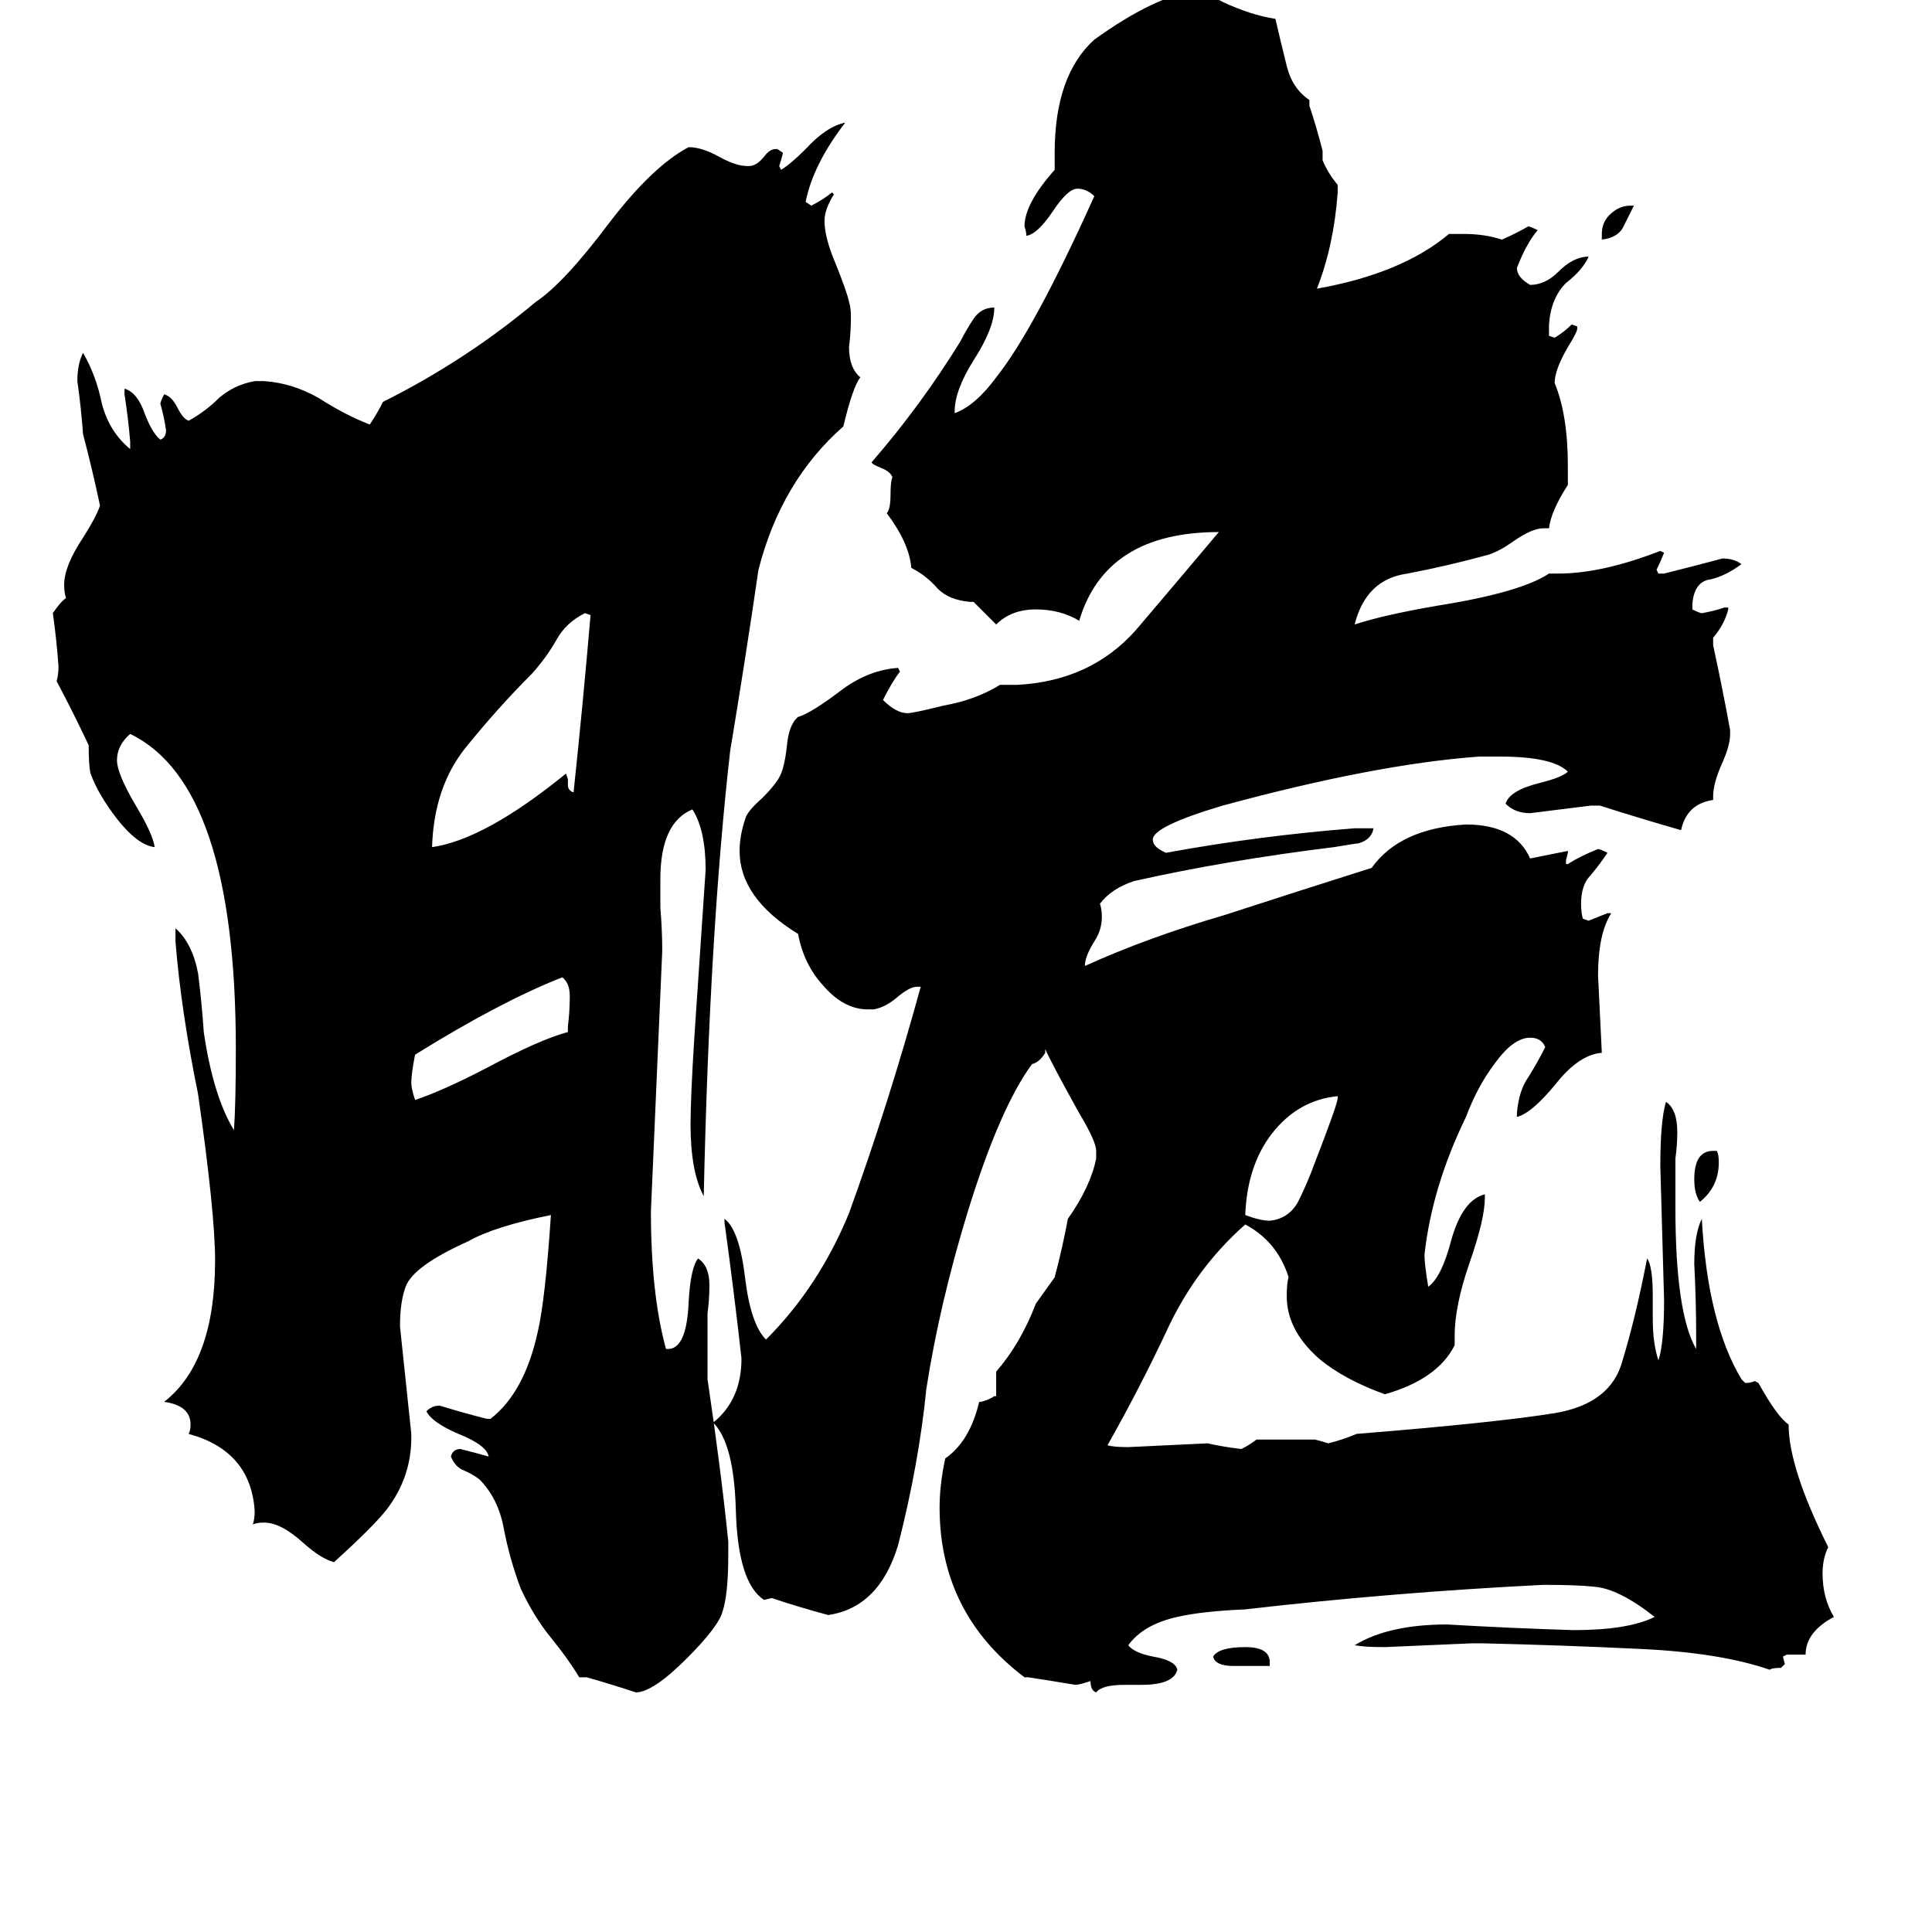 <svg xmlns="http://www.w3.org/2000/svg" viewBox="0 -800 1024 1024">
	<path fill="#000000" d="M849 -673V-676Q849 -682 853 -686Q858 -691 864 -691H866Q863 -685 860 -679Q857 -674 849 -673ZM908 -190H910Q911 -188 911 -184Q911 -171 901 -163Q898 -167 898 -175Q898 -190 908 -190ZM673 83H654Q644 83 643 78Q646 73 660 73Q673 73 673 81ZM709 -218V-219Q688 -217 674 -199Q661 -182 660 -156Q668 -153 673 -153Q683 -154 688 -163Q693 -173 697 -184Q709 -215 709 -218ZM301 -253V-256Q302 -264 302 -272Q302 -279 298 -282Q265 -269 220 -241Q218 -231 218 -226Q218 -223 220 -217Q235 -222 258 -234Q286 -249 301 -253ZM301 -387V-384Q301 -381 304 -380Q309 -427 313 -474L310 -475Q300 -470 295 -461Q290 -452 282 -443Q264 -425 247 -404Q230 -383 229 -351Q257 -355 300 -390ZM386 17V24Q386 45 383 54Q381 62 364 79Q346 97 337 97Q325 93 311 89H307Q301 79 292 68Q283 57 276 42Q270 26 267 10Q264 -6 254 -16Q250 -19 245 -21Q241 -23 239 -28Q240 -32 244 -32Q252 -30 259 -28Q258 -34 243 -40Q229 -46 226 -52Q229 -55 233 -55Q246 -51 258 -48H260Q278 -62 285 -94Q289 -111 292 -156Q262 -150 248 -142Q219 -129 215 -118Q212 -110 212 -97Q215 -68 218 -40V-38Q218 -17 205 0Q198 9 177 28Q170 26 161 18Q149 7 140 7Q136 7 134 8Q135 5 135 1Q133 -31 100 -40Q101 -42 101 -45Q101 -55 87 -57Q114 -78 114 -132Q114 -157 105 -220Q96 -264 93 -301V-308Q102 -300 105 -284Q107 -268 108 -253Q113 -219 124 -201Q125 -215 125 -244Q125 -384 69 -411Q62 -405 62 -397Q62 -390 72 -373Q81 -358 82 -351Q73 -352 62 -366Q52 -379 48 -390Q47 -394 47 -405Q39 -422 30 -439Q31 -442 31 -447Q30 -461 28 -475Q32 -481 35 -483Q34 -486 34 -490Q34 -500 44 -515Q51 -526 53 -532Q49 -551 44 -570Q43 -584 41 -598Q41 -607 44 -613Q51 -601 54 -586Q58 -571 69 -562V-566Q68 -578 66 -591V-594Q73 -592 77 -580Q81 -570 85 -567Q88 -568 88 -572Q87 -579 85 -586Q85 -587 87 -591Q91 -590 94 -584Q97 -578 100 -577Q109 -582 116 -589Q124 -596 135 -598H140Q155 -597 169 -589Q183 -580 196 -575Q200 -581 203 -587Q247 -609 284 -640Q299 -650 323 -682Q346 -712 365 -722Q372 -722 381 -717Q390 -712 396 -712H397Q401 -712 405 -717Q408 -721 411 -721H412L415 -719Q414 -715 413 -712L414 -710Q419 -713 427 -721Q438 -733 448 -735Q431 -713 427 -693L430 -691Q436 -694 441 -698L442 -697Q437 -689 437 -683Q437 -674 443 -660Q449 -645 450 -640Q451 -637 451 -632Q451 -624 450 -616Q450 -605 456 -600Q452 -595 447 -574Q414 -545 402 -498Q395 -450 387 -402Q376 -305 373 -166Q366 -179 366 -204Q366 -218 368 -250Q371 -294 374 -339Q374 -360 367 -371Q350 -364 350 -334V-319Q351 -307 351 -296Q348 -227 345 -158Q345 -114 353 -85H354Q364 -85 365 -110Q366 -128 370 -133Q376 -129 376 -119Q376 -111 375 -104V-69Q382 -22 386 17ZM957 77H947L945 78L946 82L944 84Q939 84 938 85Q912 76 870 74Q829 72 786 71H780Q757 72 734 73Q723 73 718 72Q736 61 767 61Q801 63 834 64Q863 64 877 57Q858 42 845 41Q836 40 818 40Q738 44 660 53Q637 54 624 57Q606 61 598 72Q601 76 611 78Q623 80 624 85Q622 93 605 93H596Q584 93 581 97Q578 96 578 91Q572 93 570 93Q558 91 545 89H543Q498 55 498 -1Q498 -13 501 -27Q514 -36 519 -57H520Q524 -58 527 -60H528V-73Q541 -88 549 -109Q554 -116 559 -123Q563 -138 566 -154Q578 -171 581 -186V-190Q581 -195 572 -210Q557 -237 554 -244V-242Q551 -237 547 -236Q530 -213 513 -158Q498 -109 491 -64Q487 -24 476 19Q466 52 439 56Q424 52 409 47L405 48Q391 39 390 0Q389 -35 378 -46Q393 -58 393 -80Q389 -116 384 -152V-154Q392 -148 395 -122Q398 -98 406 -90Q434 -118 450 -157Q471 -215 488 -277H486Q482 -277 475 -271Q469 -266 463 -265H460Q447 -265 436 -278Q426 -289 423 -305Q392 -324 392 -349Q392 -357 395 -366Q396 -370 404 -377Q412 -385 414 -390Q416 -395 417 -404Q418 -416 423 -420Q430 -422 447 -435Q461 -445 476 -446L477 -444Q473 -439 468 -429Q475 -422 481 -422Q484 -422 500 -426Q517 -429 530 -437H539Q578 -439 602 -466Q625 -493 646 -518Q586 -518 572 -471Q562 -477 549 -477Q536 -477 528 -469Q522 -475 516 -481H514Q503 -482 497 -488Q491 -495 483 -499Q482 -512 470 -528Q472 -530 472 -538Q472 -545 473 -547Q472 -550 467 -552Q462 -554 462 -555Q488 -585 509 -619Q512 -625 516 -631Q520 -637 527 -637Q527 -626 516 -609Q506 -593 506 -582V-581Q517 -585 528 -600Q548 -625 580 -696Q576 -700 571 -700Q566 -700 558 -688Q550 -676 544 -675Q544 -677 543 -680Q543 -692 559 -710V-719Q559 -760 580 -779Q612 -802 634 -805Q641 -803 648 -799Q663 -792 676 -790Q679 -777 682 -765Q685 -753 694 -747V-744Q698 -732 701 -720V-715Q704 -708 709 -702V-698Q707 -670 698 -647Q743 -655 768 -676H776Q787 -676 796 -673Q803 -676 810 -680Q811 -680 815 -678Q809 -671 804 -658Q804 -653 811 -649Q819 -649 826 -656Q834 -664 842 -664Q839 -657 830 -650Q822 -642 821 -628V-622L824 -621Q829 -624 833 -628L836 -627V-626Q836 -624 831 -616Q824 -604 824 -597Q831 -580 831 -553V-543Q822 -529 821 -520H818Q812 -520 802 -513Q795 -508 789 -506Q767 -500 746 -496Q724 -493 718 -469Q733 -474 762 -479Q806 -486 821 -496H826Q849 -496 880 -508L882 -507Q880 -502 878 -498L879 -496H882Q898 -500 913 -504Q919 -504 923 -501Q915 -495 907 -493Q898 -492 897 -480V-477Q901 -475 902 -475Q908 -476 914 -478H916V-477Q914 -469 908 -462V-458Q913 -435 917 -413V-411Q917 -405 913 -396Q908 -385 908 -378V-376Q894 -374 891 -360Q870 -366 848 -373H843Q827 -371 811 -369Q803 -369 798 -374Q800 -381 816 -385Q828 -388 831 -391Q823 -399 795 -399H784Q729 -395 648 -373Q611 -362 611 -355Q611 -351 618 -348Q667 -357 718 -361H728Q727 -355 720 -353Q719 -353 707 -351Q650 -344 601 -333Q589 -329 583 -321Q584 -318 584 -314Q584 -307 580 -301Q575 -293 575 -288Q608 -303 649 -315Q689 -328 727 -340Q742 -361 777 -363Q803 -363 811 -345Q821 -347 831 -349V-348L830 -344V-342H831Q837 -346 847 -350Q848 -350 852 -348Q848 -342 843 -336Q838 -331 838 -321Q838 -316 839 -313L842 -312Q847 -314 852 -316H854Q847 -305 847 -283Q848 -262 849 -242Q837 -241 825 -226Q812 -210 804 -208V-210Q805 -222 810 -229Q815 -237 819 -245Q817 -250 811 -250Q802 -250 792 -236Q783 -224 777 -208Q759 -171 755 -135Q755 -130 757 -118Q764 -123 769 -142Q775 -164 787 -167V-165Q787 -154 779 -131Q771 -108 771 -92V-87Q762 -69 734 -61Q712 -69 699 -80Q682 -95 682 -113Q682 -120 683 -123Q677 -142 660 -151Q634 -128 619 -96Q604 -64 587 -34Q590 -33 598 -33Q619 -34 640 -35Q649 -33 658 -32Q662 -34 666 -37H697Q701 -36 704 -35Q712 -37 719 -40Q793 -46 824 -51Q854 -56 860 -79Q867 -102 873 -133Q876 -129 876 -113V-101Q876 -88 879 -79Q882 -88 882 -111Q881 -146 880 -182Q880 -206 883 -216Q889 -212 889 -200Q889 -193 888 -186V-160Q888 -104 899 -85V-92Q899 -111 898 -130Q898 -146 902 -154Q905 -99 923 -69L925 -67Q928 -67 930 -68L932 -67Q942 -49 948 -45Q948 -22 969 20Q966 26 966 34Q966 47 972 57Q957 65 957 77Z"/>
</svg>
